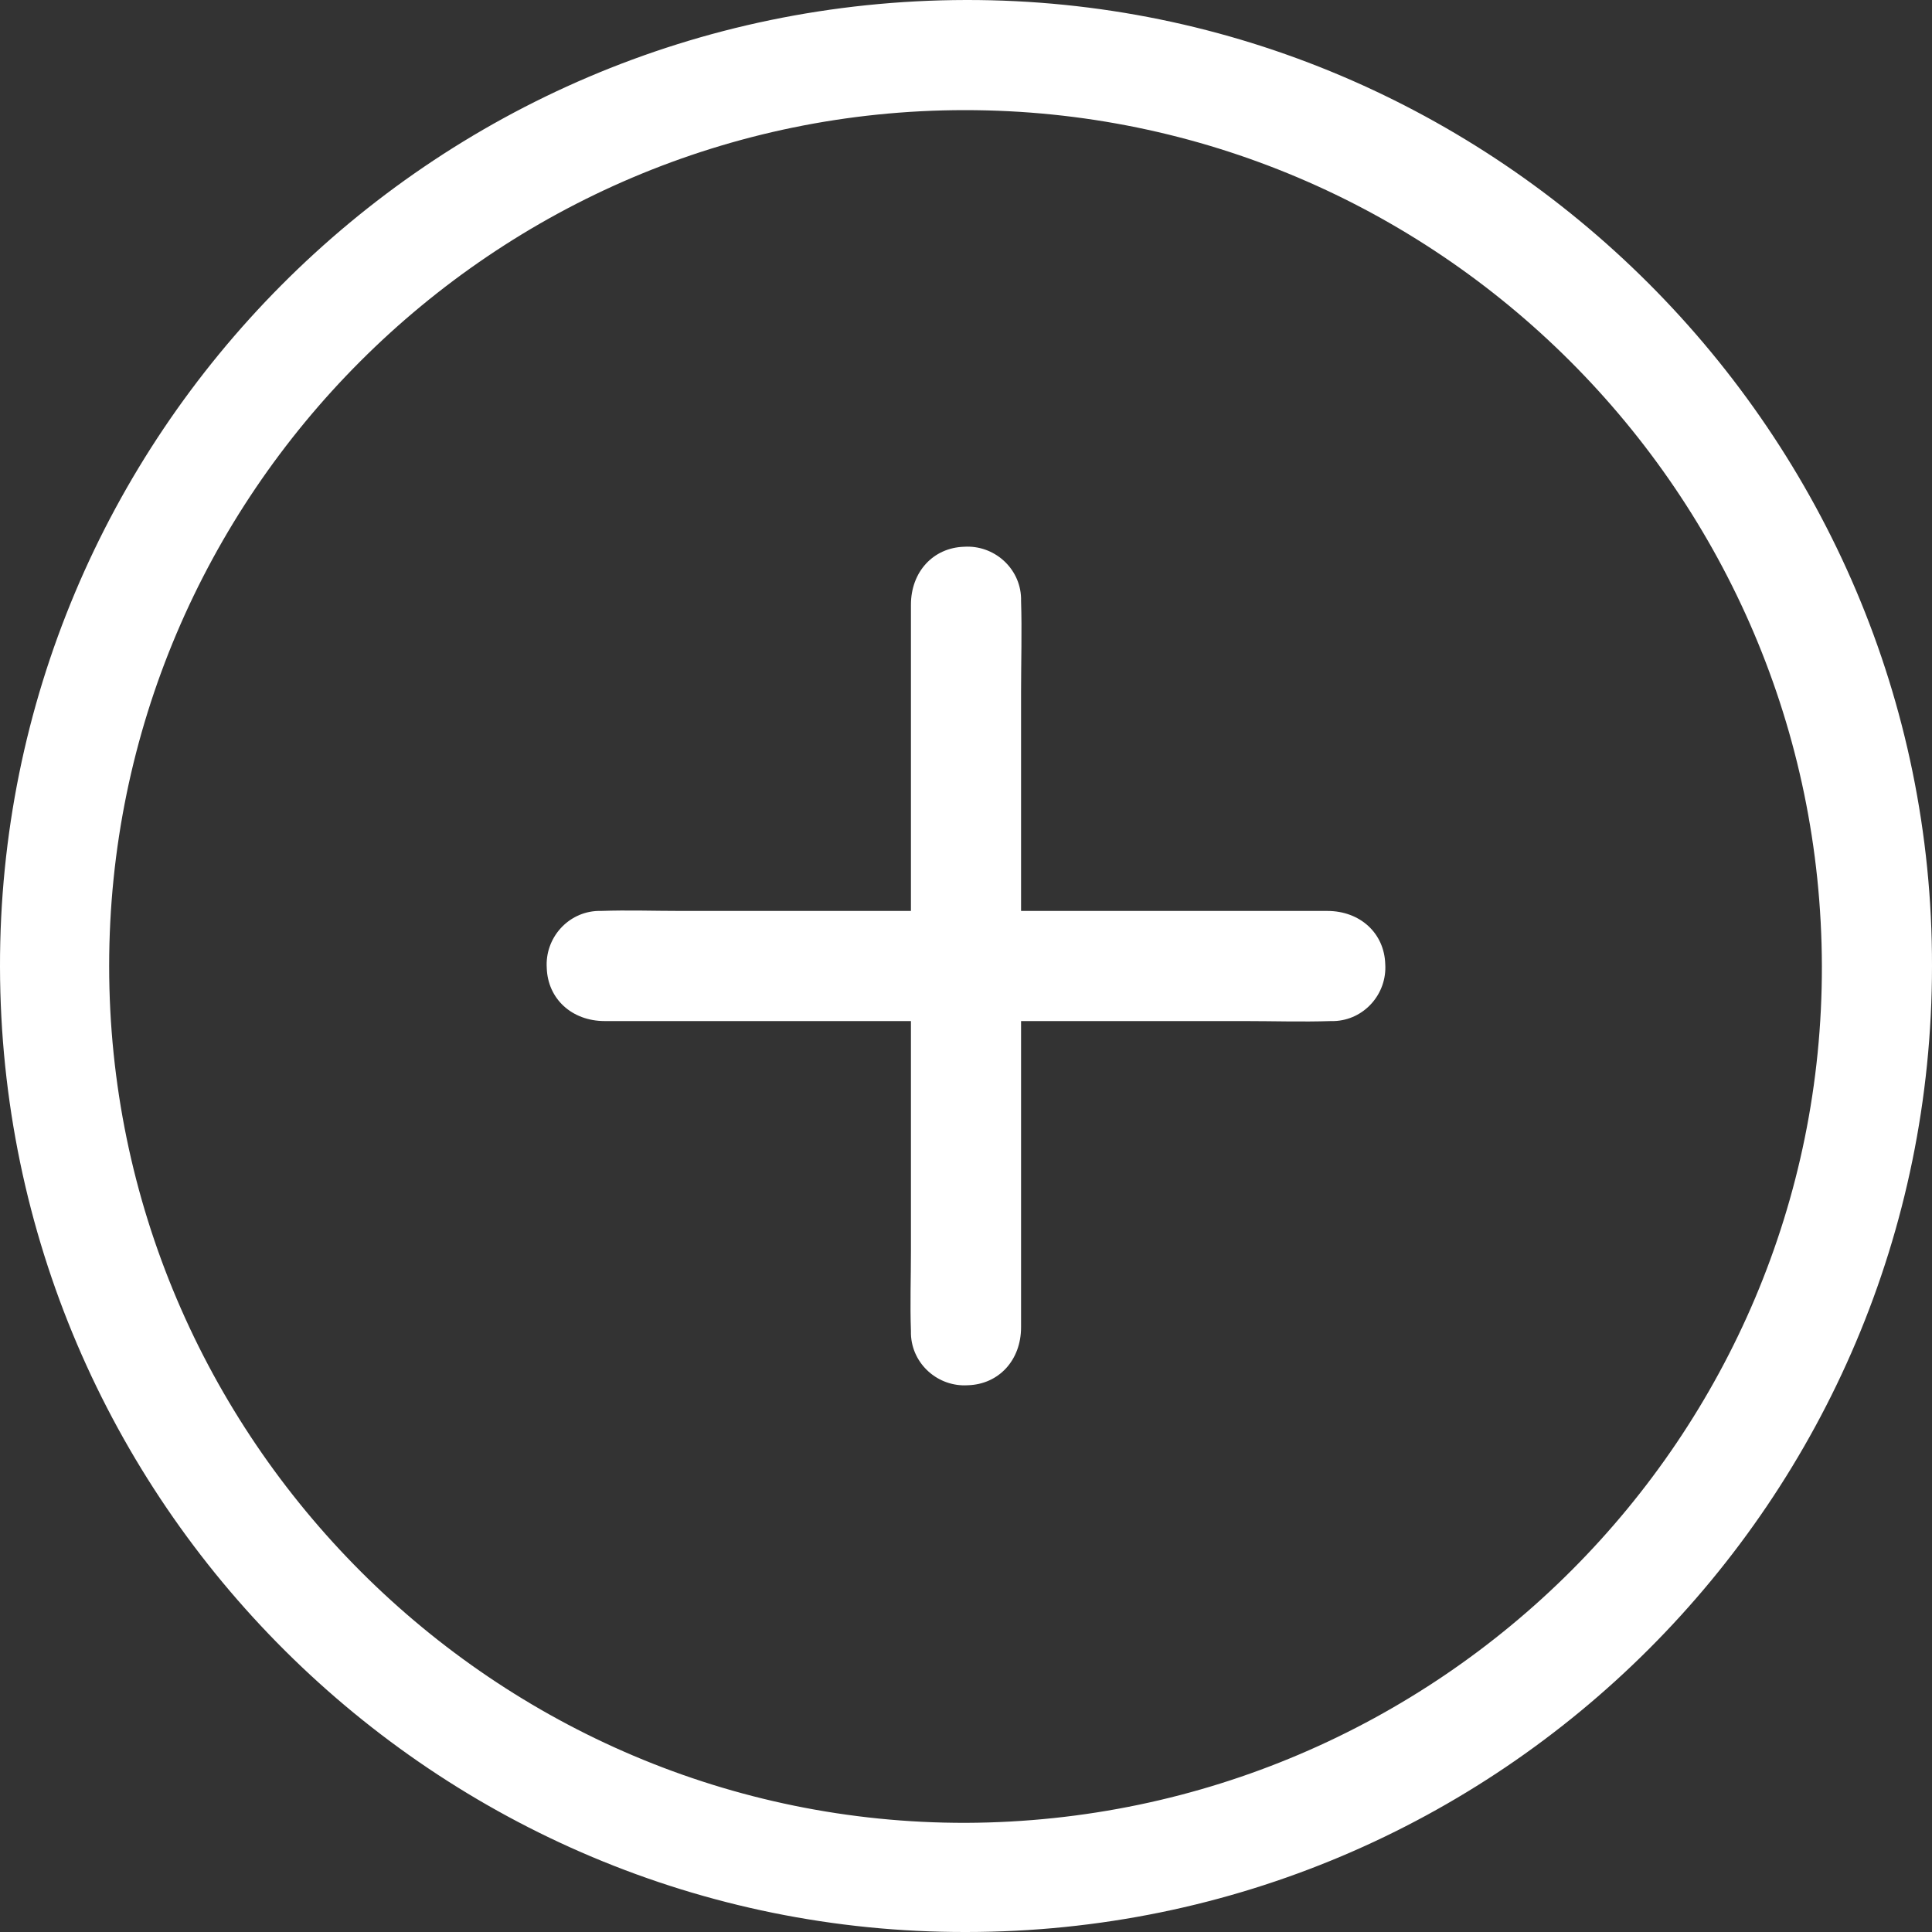<?xml version="1.0" encoding="utf-8"?>
<!-- Generator: Adobe Illustrator 25.0.1, SVG Export Plug-In . SVG Version: 6.00 Build 0)  -->
<svg version="1.1" id="图层_1" xmlns="http://www.w3.org/2000/svg" xmlns:xlink="http://www.w3.org/1999/xlink" x="0px" y="0px"
	 viewBox="0 0 200 200" style="enable-background:new 0 0 200 200;" xml:space="preserve">
<rect x="0" y="0" width="200" height="200" fill="#333333" stroke="none"/>
<path fill="#fff" d="M100,200c-54.7,0.1-99.9-44.4-100-99.9C-0.1,45.3,44.4,0.1,100,0c55-0.1,100.1,45,100,100C200,155.2,155.2,200,100,200z
	 M188.6,100c-0.1-48.9-39.9-88.6-88.7-88.6c-48.8,0-88.6,39.8-88.6,88.6c0,48.9,40,88.8,88.7,88.7C149,188.5,188.7,148.7,188.6,100z
	"/>
<path fill="#fff" d="M94.3,105.7h-1.8c-10,0-19.9,0-29.9,0c-3.4,0-5.9-2.3-6-5.5c-0.2-3.1,2.2-5.8,5.3-5.9c0.1,0,0.2,0,0.3,0
	c2.8-0.1,5.5,0,8.3,0h23.8v-1.7c0-10,0-20,0-30c0-3.4,2.3-5.9,5.5-6c3.1-0.2,5.8,2.2,5.9,5.3c0,0.1,0,0.2,0,0.3c0.1,3.1,0,6.3,0,9.4
	v22.7h1.7c10,0,20,0,30,0c3.4,0,5.9,2.3,6,5.5c0.2,3.1-2.2,5.8-5.3,5.9c-0.1,0-0.2,0-0.3,0c-3,0.1-6,0-9,0h-23.1v1.7c0,10,0,20,0,30
	c0,3.4-2.3,5.9-5.5,6c-3.1,0.2-5.8-2.2-5.9-5.3c0-0.1,0-0.2,0-0.3c-0.1-2.8,0-5.5,0-8.3L94.3,105.7L94.3,105.7z"/>
</svg>
